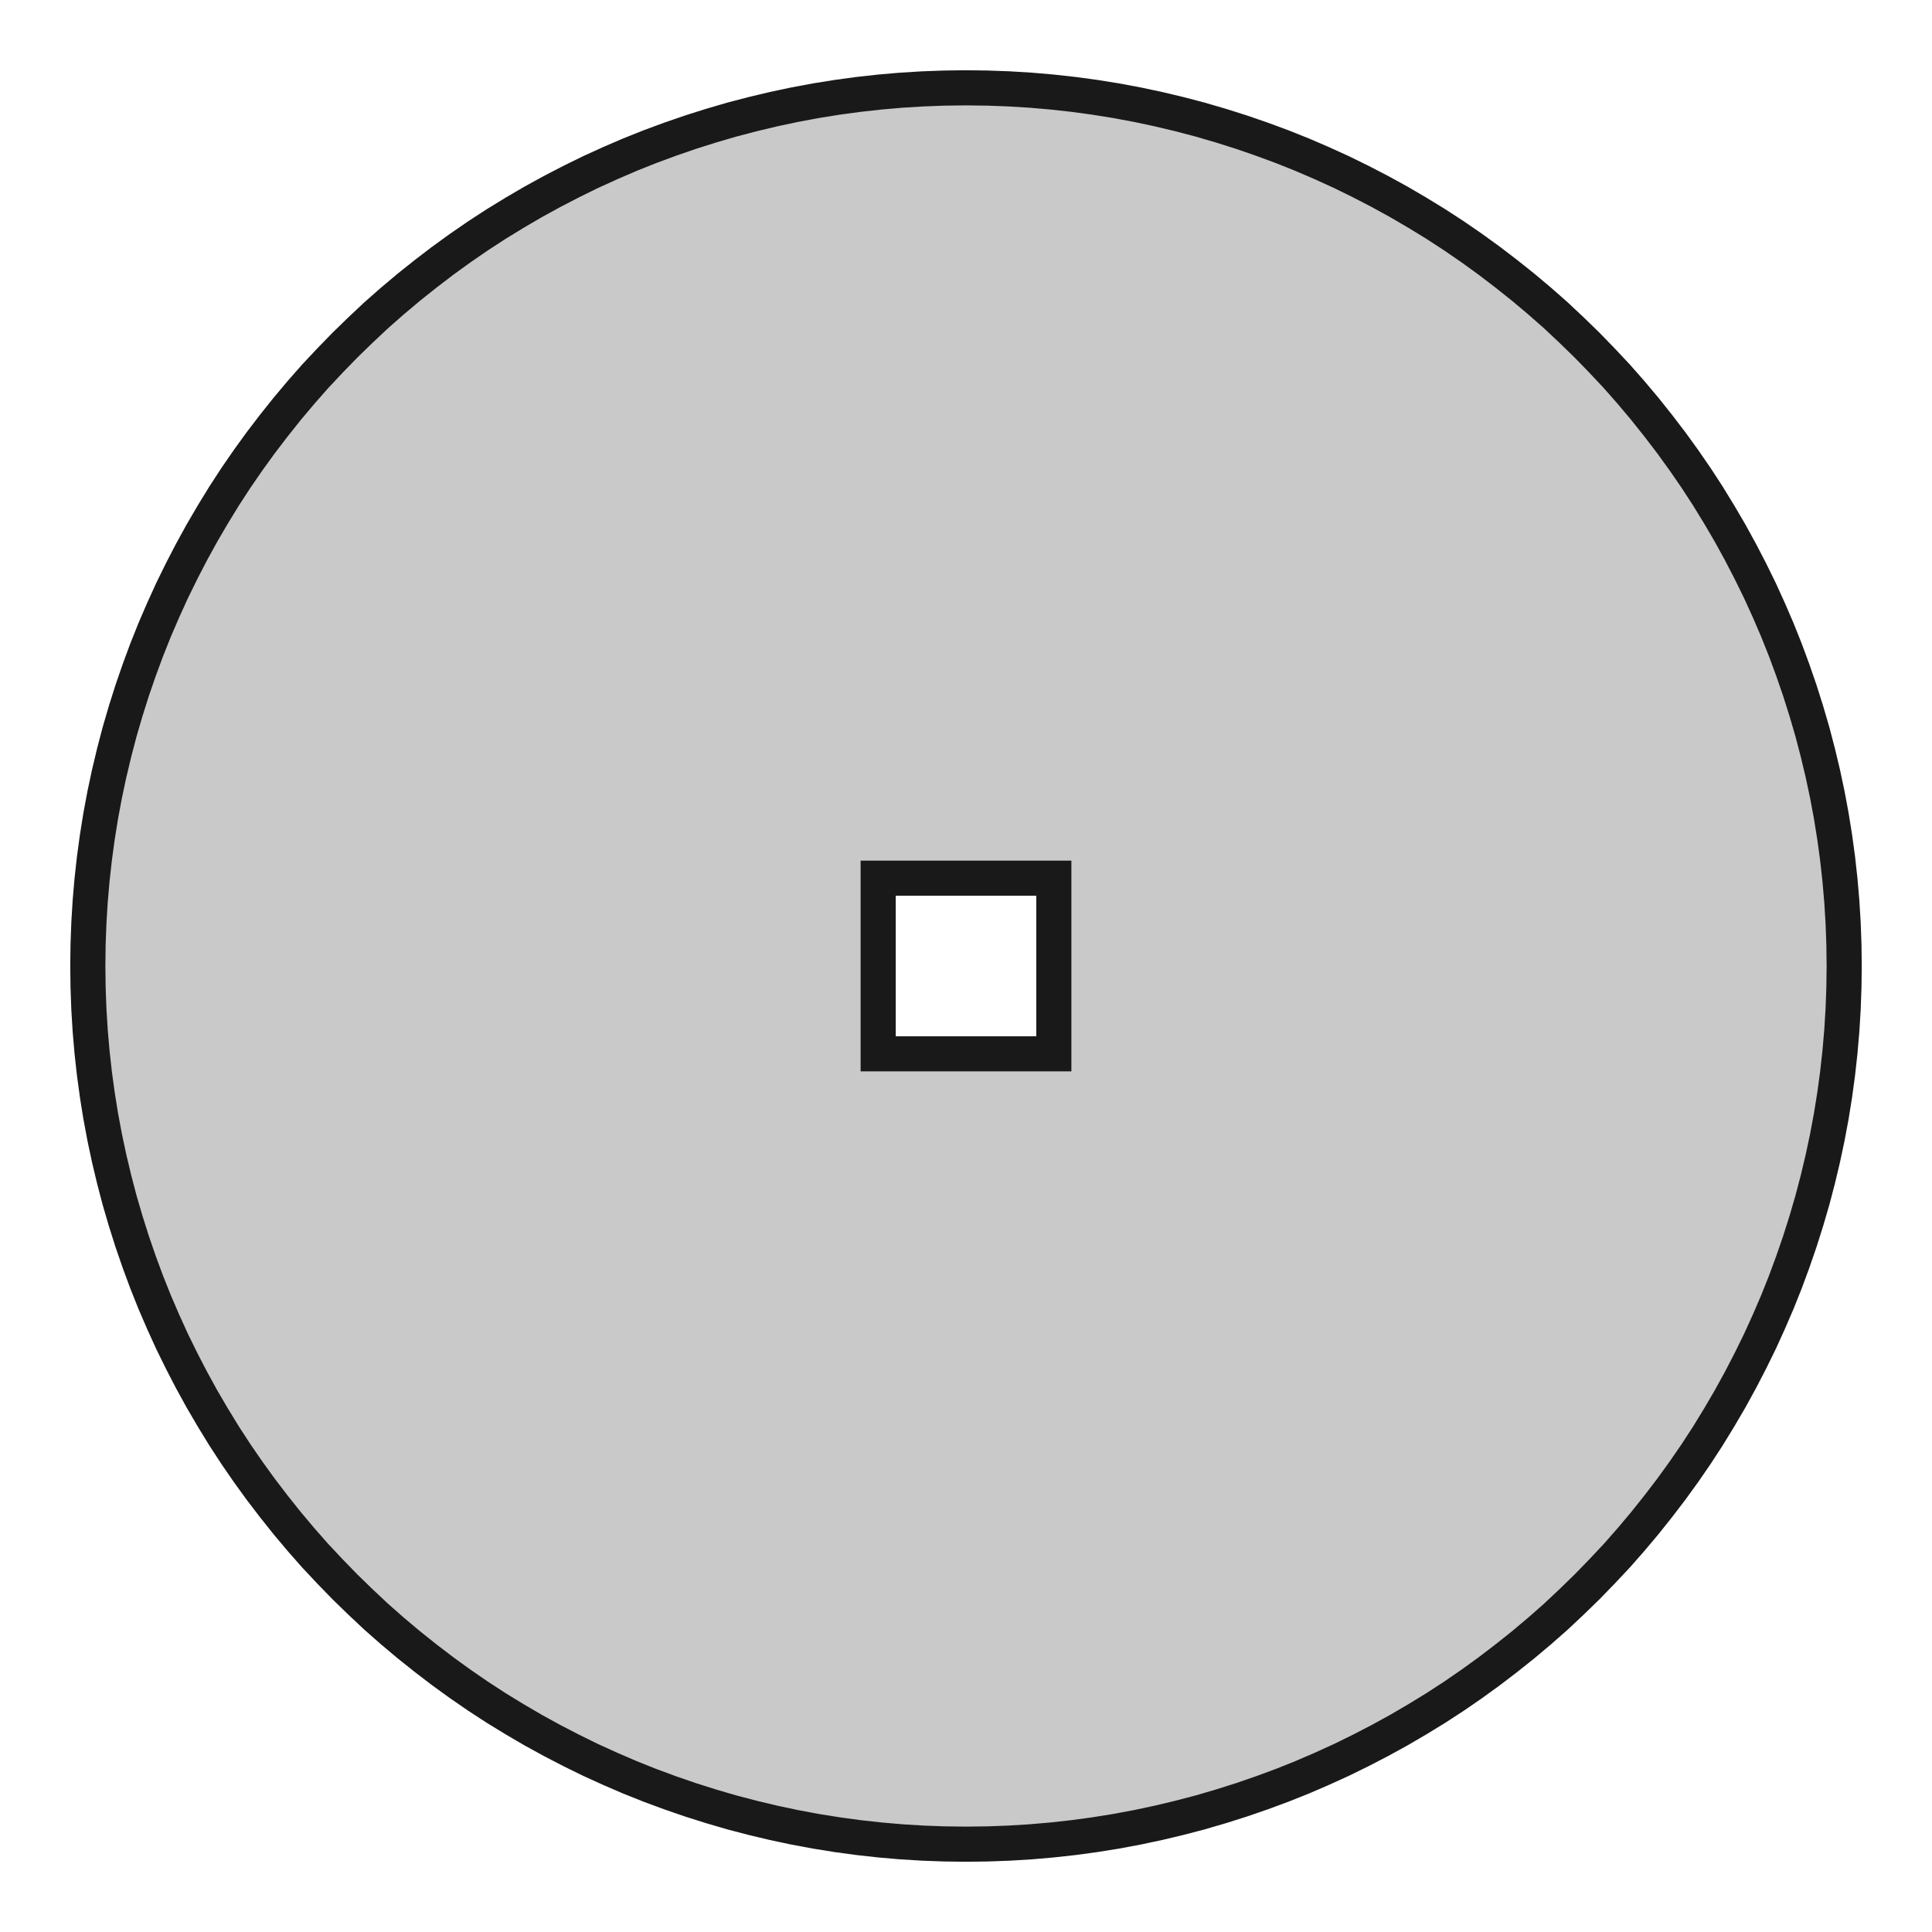 <?xml version='1.0' encoding='UTF-8'?>
<svg version='1.1' xmlns='http://www.w3.org/2000/svg' viewBox='0 0 22 22' width='22mm' height='22mm'>

  <defs>
    <!-- A marker to be used as an arrowhead -->
    <marker
      id="arrow"
      viewBox="0 0 16 16"
      refX="8"
      refY="8"
      markerWidth="9"
      markerHeight="9"
      orient="auto-start-reverse">
      <path d="M 0 0 L 16 8 L 0 16 z" stroke="none" fill="context-fill" />
    </marker>
  </defs>
            
  <style>
     
        .background-fill {
            fill: #FFFFFF;
            stroke: none;
        }
         
        .grid {
            fill: #D8D8D8;
            stroke: #D8D8D8;
            stroke-width: 0.2;
        }
         
        .grid-stroke {
            fill: none;
            stroke: #D8D8D8;
            stroke-width: 0.2;
        }
         
        .grid-fill {
            fill: #D8D8D8;
            stroke: none;
        }
         
        .measure {
            fill: #00CCCC;
            stroke: #00CCCC;
            stroke-width: 0.2;
        }
         
        .measure-stroke {
            fill: none;
            stroke: #00CCCC;
            stroke-width: 0.2;
        }
         
        .measure-fill {
            fill: #00CCCC;
            stroke: none;
        }
         
        .highlight {
            fill: #FF9900;
            stroke: #FF9900;
            stroke-width: 0.2;
        }
         
        .highlight-stroke {
            fill: none;
            stroke: #FF9900;
            stroke-width: 0.2;
        }
         
        .highlight-fill {
            fill: #FF9900;
            stroke: none;
        }
         
        .entity {
            fill: rgba(178, 178, 178, 0.70);
            stroke: #191919;
            stroke-width: 0.4;
        }
        
            .active { fill-opacity: 1.0; stroke-opacity: 1.0; }
            .inactive { fill-opacity: 0.3; stroke-opacity: 0.3; }
        
  </style>
  <g class="entity">
    <path d="M1.003,10.755L1,11L1.003,11.245L1.012,11.491L1.027,11.736L1.048,11.98L1.075,12.224L1.108,12.467L1.147,12.71L1.192,12.951L1.243,13.191L1.3,13.43L1.362,13.667L1.431,13.903L1.505,14.137L1.585,14.369L1.67,14.599L1.761,14.827L1.858,15.052L1.96,15.276L2.068,15.496L2.181,15.714L2.299,15.929L2.423,16.141L2.551,16.35L2.685,16.556L2.824,16.758L2.968,16.957L3.117,17.152L3.27,17.344L3.428,17.532L3.59,17.716L3.758,17.895L3.929,18.071L4.105,18.242L4.284,18.41L4.468,18.572L4.656,18.73L4.848,18.883L5.043,19.032L5.242,19.176L5.444,19.315L5.65,19.449L5.859,19.577L6.071,19.701L6.286,19.819L6.504,19.932L6.724,20.04L6.948,20.142L7.173,20.239L7.401,20.33L7.631,20.415L7.863,20.495L8.097,20.569L8.333,20.638L8.57,20.7L8.809,20.757L9.049,20.808L9.29,20.853L9.533,20.892L9.776,20.925L10.02,20.952L10.264,20.973L10.509,20.988L10.755,20.997L11,21L11.245,20.997L11.491,20.988L11.736,20.973L11.98,20.952L12.224,20.925L12.467,20.892L12.71,20.853L12.951,20.808L13.191,20.757L13.43,20.7L13.667,20.638L13.903,20.569L14.137,20.495L14.369,20.415L14.599,20.33L14.827,20.239L15.052,20.142L15.276,20.04L15.496,19.932L15.714,19.819L15.929,19.701L16.141,19.577L16.35,19.449L16.556,19.315L16.758,19.176L16.957,19.032L17.152,18.883L17.344,18.73L17.532,18.572L17.716,18.41L17.895,18.242L18.071,18.071L18.242,17.895L18.41,17.716L18.572,17.532L18.73,17.344L18.883,17.152L19.032,16.957L19.176,16.758L19.315,16.556L19.449,16.35L19.577,16.141L19.701,15.929L19.819,15.714L19.932,15.496L20.04,15.276L20.142,15.052L20.239,14.827L20.33,14.599L20.415,14.369L20.495,14.137L20.569,13.903L20.638,13.667L20.7,13.43L20.757,13.191L20.808,12.951L20.853,12.71L20.892,12.467L20.925,12.224L20.952,11.98L20.973,11.736L20.988,11.491L20.997,11.245L21,11L20.997,10.755L20.988,10.509L20.973,10.264L20.952,10.02L20.925,9.776L20.892,9.533L20.853,9.29L20.808,9.049L20.757,8.809L20.7,8.57L20.638,8.333L20.569,8.097L20.495,7.863L20.415,7.631L20.33,7.401L20.239,7.173L20.142,6.948L20.04,6.724L19.932,6.504L19.819,6.286L19.701,6.071L19.577,5.859L19.449,5.65L19.315,5.444L19.176,5.242L19.032,5.043L18.883,4.848L18.73,4.656L18.572,4.468L18.41,4.284L18.242,4.105L18.071,3.929L17.895,3.758L17.716,3.59L17.532,3.428L17.344,3.27L17.152,3.117L16.957,2.968L16.758,2.824L16.556,2.685L16.35,2.551L16.141,2.423L15.929,2.299L15.714,2.181L15.496,2.068L15.276,1.96L15.052,1.858L14.827,1.761L14.599,1.67L14.369,1.585L14.137,1.505L13.903,1.431L13.667,1.362L13.43,1.3L13.191,1.243L12.951,1.192L12.71,1.147L12.467,1.108L12.224,1.075L11.98,1.048L11.736,1.027L11.491,1.012L11.245,1.003L11,1L10.755,1.003L10.509,1.012L10.264,1.027L10.02,1.048L9.776,1.075L9.533,1.108L9.29,1.147L9.049,1.192L8.809,1.243L8.57,1.3L8.333,1.362L8.097,1.431L7.863,1.505L7.631,1.585L7.401,1.67L7.173,1.761L6.948,1.858L6.724,1.96L6.504,2.068L6.286,2.181L6.071,2.299L5.859,2.423L5.65,2.551L5.444,2.685L5.242,2.824L5.043,2.968L4.848,3.117L4.656,3.27L4.468,3.428L4.284,3.59L4.105,3.758L3.929,3.929L3.758,4.105L3.59,4.284L3.428,4.468L3.27,4.656L3.117,4.848L2.968,5.043L2.824,5.242L2.685,5.444L2.551,5.65L2.423,5.859L2.299,6.071L2.181,6.286L2.068,6.504L1.96,6.724L1.858,6.948L1.761,7.173L1.67,7.401L1.585,7.631L1.505,7.863L1.431,8.097L1.362,8.333L1.3,8.57L1.243,8.809L1.192,9.049L1.147,9.29L1.108,9.533L1.075,9.776L1.048,10.02L1.027,10.264L1.012,10.509L1.003,10.755 Z  M10,12L10,10L12,10L12,12L10,12 Z "/>
  </g>
</svg>
